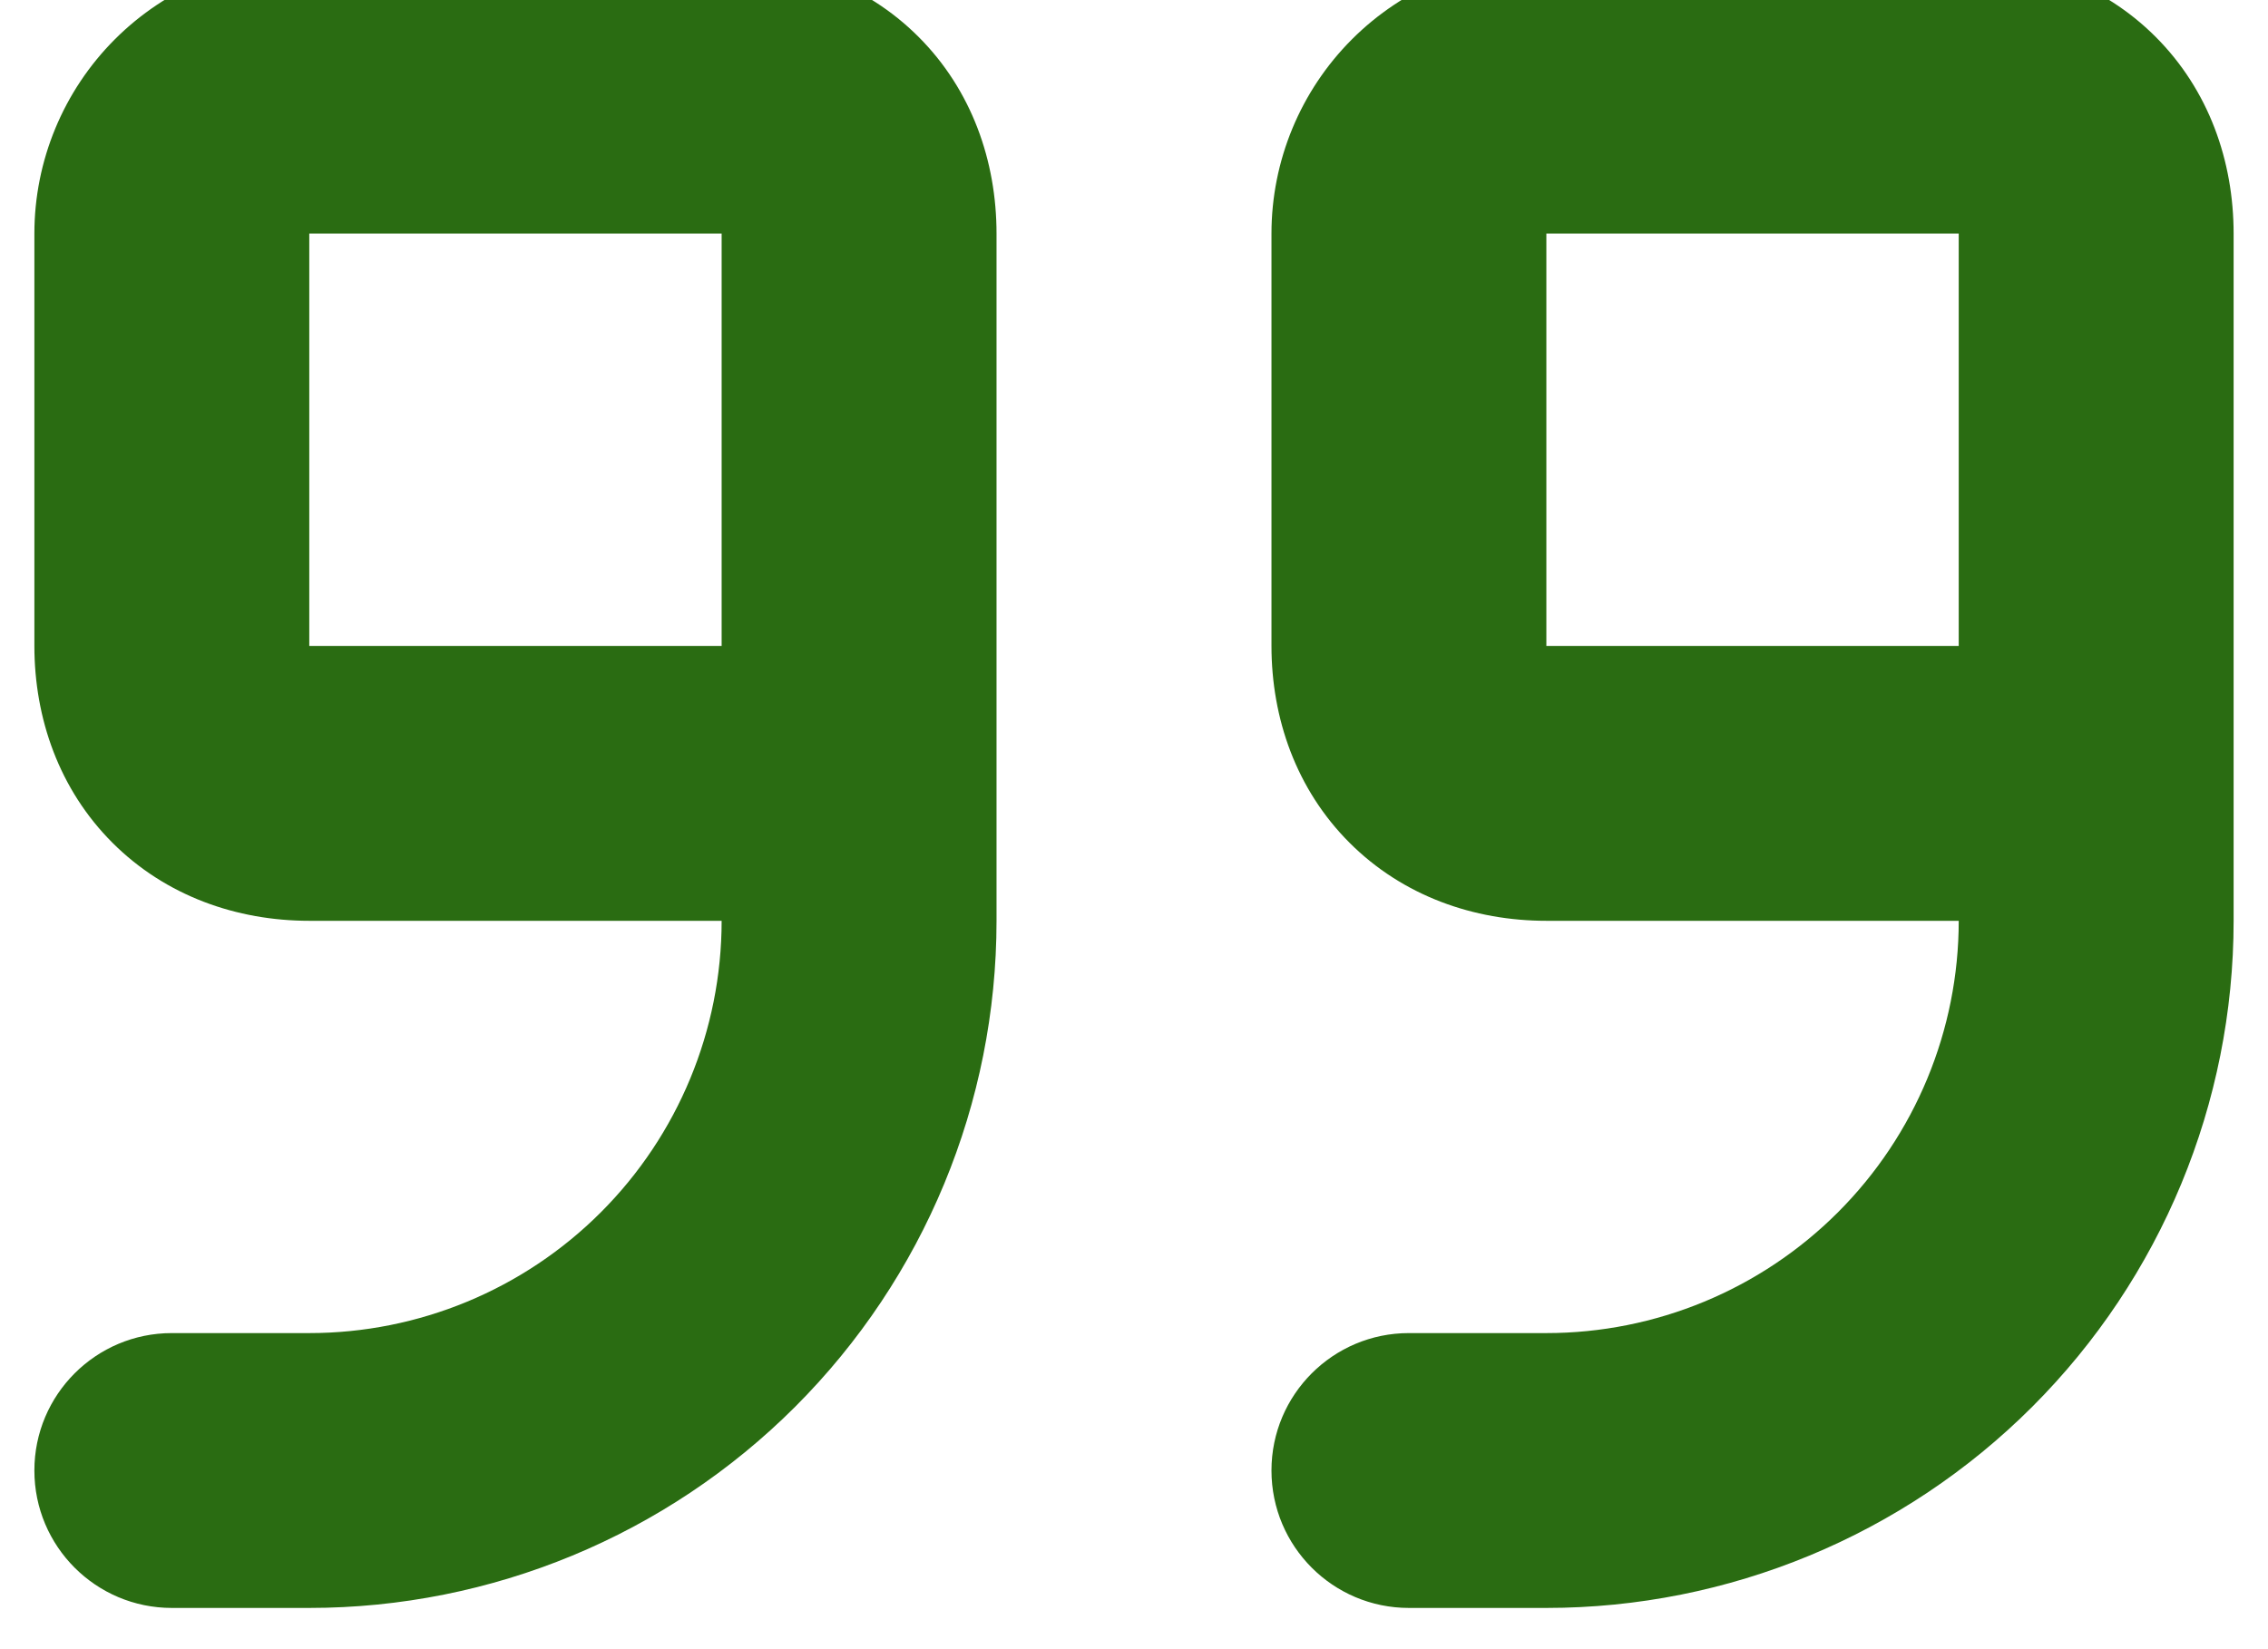 <svg width="44" height="32" viewBox="0 0 44 32" fill="none" xmlns="http://www.w3.org/2000/svg" xmlns:xlink="http://www.w3.org/1999/xlink">
<path d="M16.667,17.867L19.333,17.867L16.667,17.867ZM3.333,25.867C1.861,25.867 0.667,27.061 0.667,28.533C0.667,30.006 1.861,31.2 3.333,31.2L3.333,25.867ZM27.333,25.867C25.861,25.867 24.667,27.061 24.667,28.533C24.667,30.006 25.861,31.2 27.333,31.2L27.333,25.867ZM19.333,12.533L19.333,4.533L14,4.533L14,12.533L19.333,12.533ZM19.333,4.533C19.333,3.127 18.853,1.748 17.819,0.714C16.785,-0.32 15.406,-0.8 14,-0.8L14,4.533C14.103,4.533 14.142,4.55 14.134,4.547C14.131,4.546 14.119,4.541 14.102,4.53C14.085,4.519 14.066,4.504 14.048,4.486C14.029,4.467 14.014,4.448 14.003,4.431C13.992,4.414 13.987,4.402 13.986,4.399C13.983,4.391 14,4.43 14,4.533L19.333,4.533ZM14,-0.8L6,-0.8L6,4.533L14,4.533L14,-0.8ZM6,-0.8C4.585,-0.8 3.229,-0.238 2.229,0.762L6,4.533L6,4.533L6,-0.8ZM2.229,0.762C1.229,1.762 0.667,3.119 0.667,4.533L6,4.533L6,4.533L2.229,0.762ZM0.667,4.533L0.667,12.533L6,12.533L6,4.533L0.667,4.533ZM0.667,12.533C0.667,13.939 1.147,15.318 2.181,16.352C3.215,17.386 4.594,17.867 6,17.867L6,12.533C5.897,12.533 5.858,12.516 5.866,12.519C5.869,12.521 5.881,12.526 5.898,12.537C5.915,12.548 5.934,12.563 5.952,12.581C5.971,12.6 5.986,12.619 5.997,12.636C6.008,12.653 6.013,12.664 6.014,12.668C6.017,12.675 6,12.637 6,12.533L0.667,12.533ZM6,17.867L14,17.867L14,12.533L6,12.533L6,17.867ZM14,17.867C15.406,17.867 16.785,17.386 17.819,16.352C18.853,15.318 19.333,13.939 19.333,12.533L14,12.533C14,12.637 13.983,12.675 13.986,12.668C13.987,12.664 13.992,12.653 14.003,12.636C14.014,12.619 14.029,12.6 14.048,12.581C14.066,12.563 14.085,12.548 14.102,12.537C14.119,12.526 14.131,12.521 14.134,12.519C14.142,12.516 14.103,12.533 14,12.533L14,17.867ZM14,12.533L14,17.867L19.333,17.867L19.333,12.533L14,12.533ZM14,17.867C14,19.988 13.157,22.023 11.657,23.523L15.428,27.295C17.929,24.794 19.333,21.403 19.333,17.867L14,17.867ZM11.657,23.523C10.157,25.024 8.122,25.867 6,25.867L6,31.2C9.536,31.2 12.928,29.795 15.428,27.295L11.657,23.523ZM6,25.867L3.333,25.867L3.333,31.2L6,31.2L6,25.867ZM43.333,12.533L43.333,4.533L38,4.533L38,12.533L43.333,12.533ZM43.333,4.533C43.333,3.127 42.853,1.748 41.819,0.714C40.785,-0.32 39.406,-0.8 38,-0.8L38,4.533C38.103,4.533 38.142,4.55 38.134,4.547C38.131,4.546 38.119,4.541 38.102,4.53C38.085,4.519 38.066,4.504 38.048,4.486C38.029,4.467 38.014,4.448 38.003,4.431C37.992,4.414 37.987,4.402 37.986,4.399C37.983,4.391 38,4.43 38,4.533L43.333,4.533ZM38,-0.8L30,-0.8L30,4.533L38,4.533L38,-0.8ZM30,-0.8C28.586,-0.8 27.229,-0.238 26.229,0.762L30,4.533L30,4.533L30,-0.8ZM26.229,0.762C25.229,1.762 24.667,3.119 24.667,4.533L30,4.533L30,4.533L26.229,0.762ZM24.667,4.533L24.667,12.533L30,12.533L30,4.533L24.667,4.533ZM24.667,12.533C24.667,13.939 25.147,15.318 26.181,16.352C27.215,17.386 28.594,17.867 30,17.867L30,12.533C29.897,12.533 29.858,12.516 29.866,12.519C29.869,12.521 29.881,12.526 29.898,12.537C29.915,12.548 29.934,12.563 29.952,12.581C29.971,12.6 29.986,12.619 29.997,12.636C30.008,12.653 30.013,12.664 30.014,12.668C30.017,12.675 30,12.637 30,12.533L24.667,12.533ZM30,17.867L38,17.867L38,12.533L30,12.533L30,17.867ZM38,17.867C39.406,17.867 40.785,17.386 41.819,16.352C42.853,15.318 43.333,13.939 43.333,12.533L38,12.533C38,12.637 37.983,12.675 37.986,12.668C37.987,12.664 37.992,12.653 38.003,12.636C38.014,12.619 38.029,12.6 38.048,12.581C38.066,12.563 38.085,12.548 38.102,12.537C38.119,12.526 38.131,12.521 38.134,12.519C38.142,12.516 38.103,12.533 38,12.533L38,17.867ZM38,12.533L38,17.867L43.333,17.867L43.333,12.533L38,12.533ZM38,17.867C38,19.988 37.157,22.023 35.657,23.523L39.428,27.295C41.929,24.794 43.333,21.403 43.333,17.867L38,17.867ZM35.657,23.523C34.157,25.024 32.122,25.867 30,25.867L30,31.2C33.536,31.2 36.928,29.795 39.428,27.295L35.657,23.523ZM30,25.867L27.333,25.867L27.333,31.2L30,31.2L30,25.867Z" fill="#2A6C12"/>
</svg>

